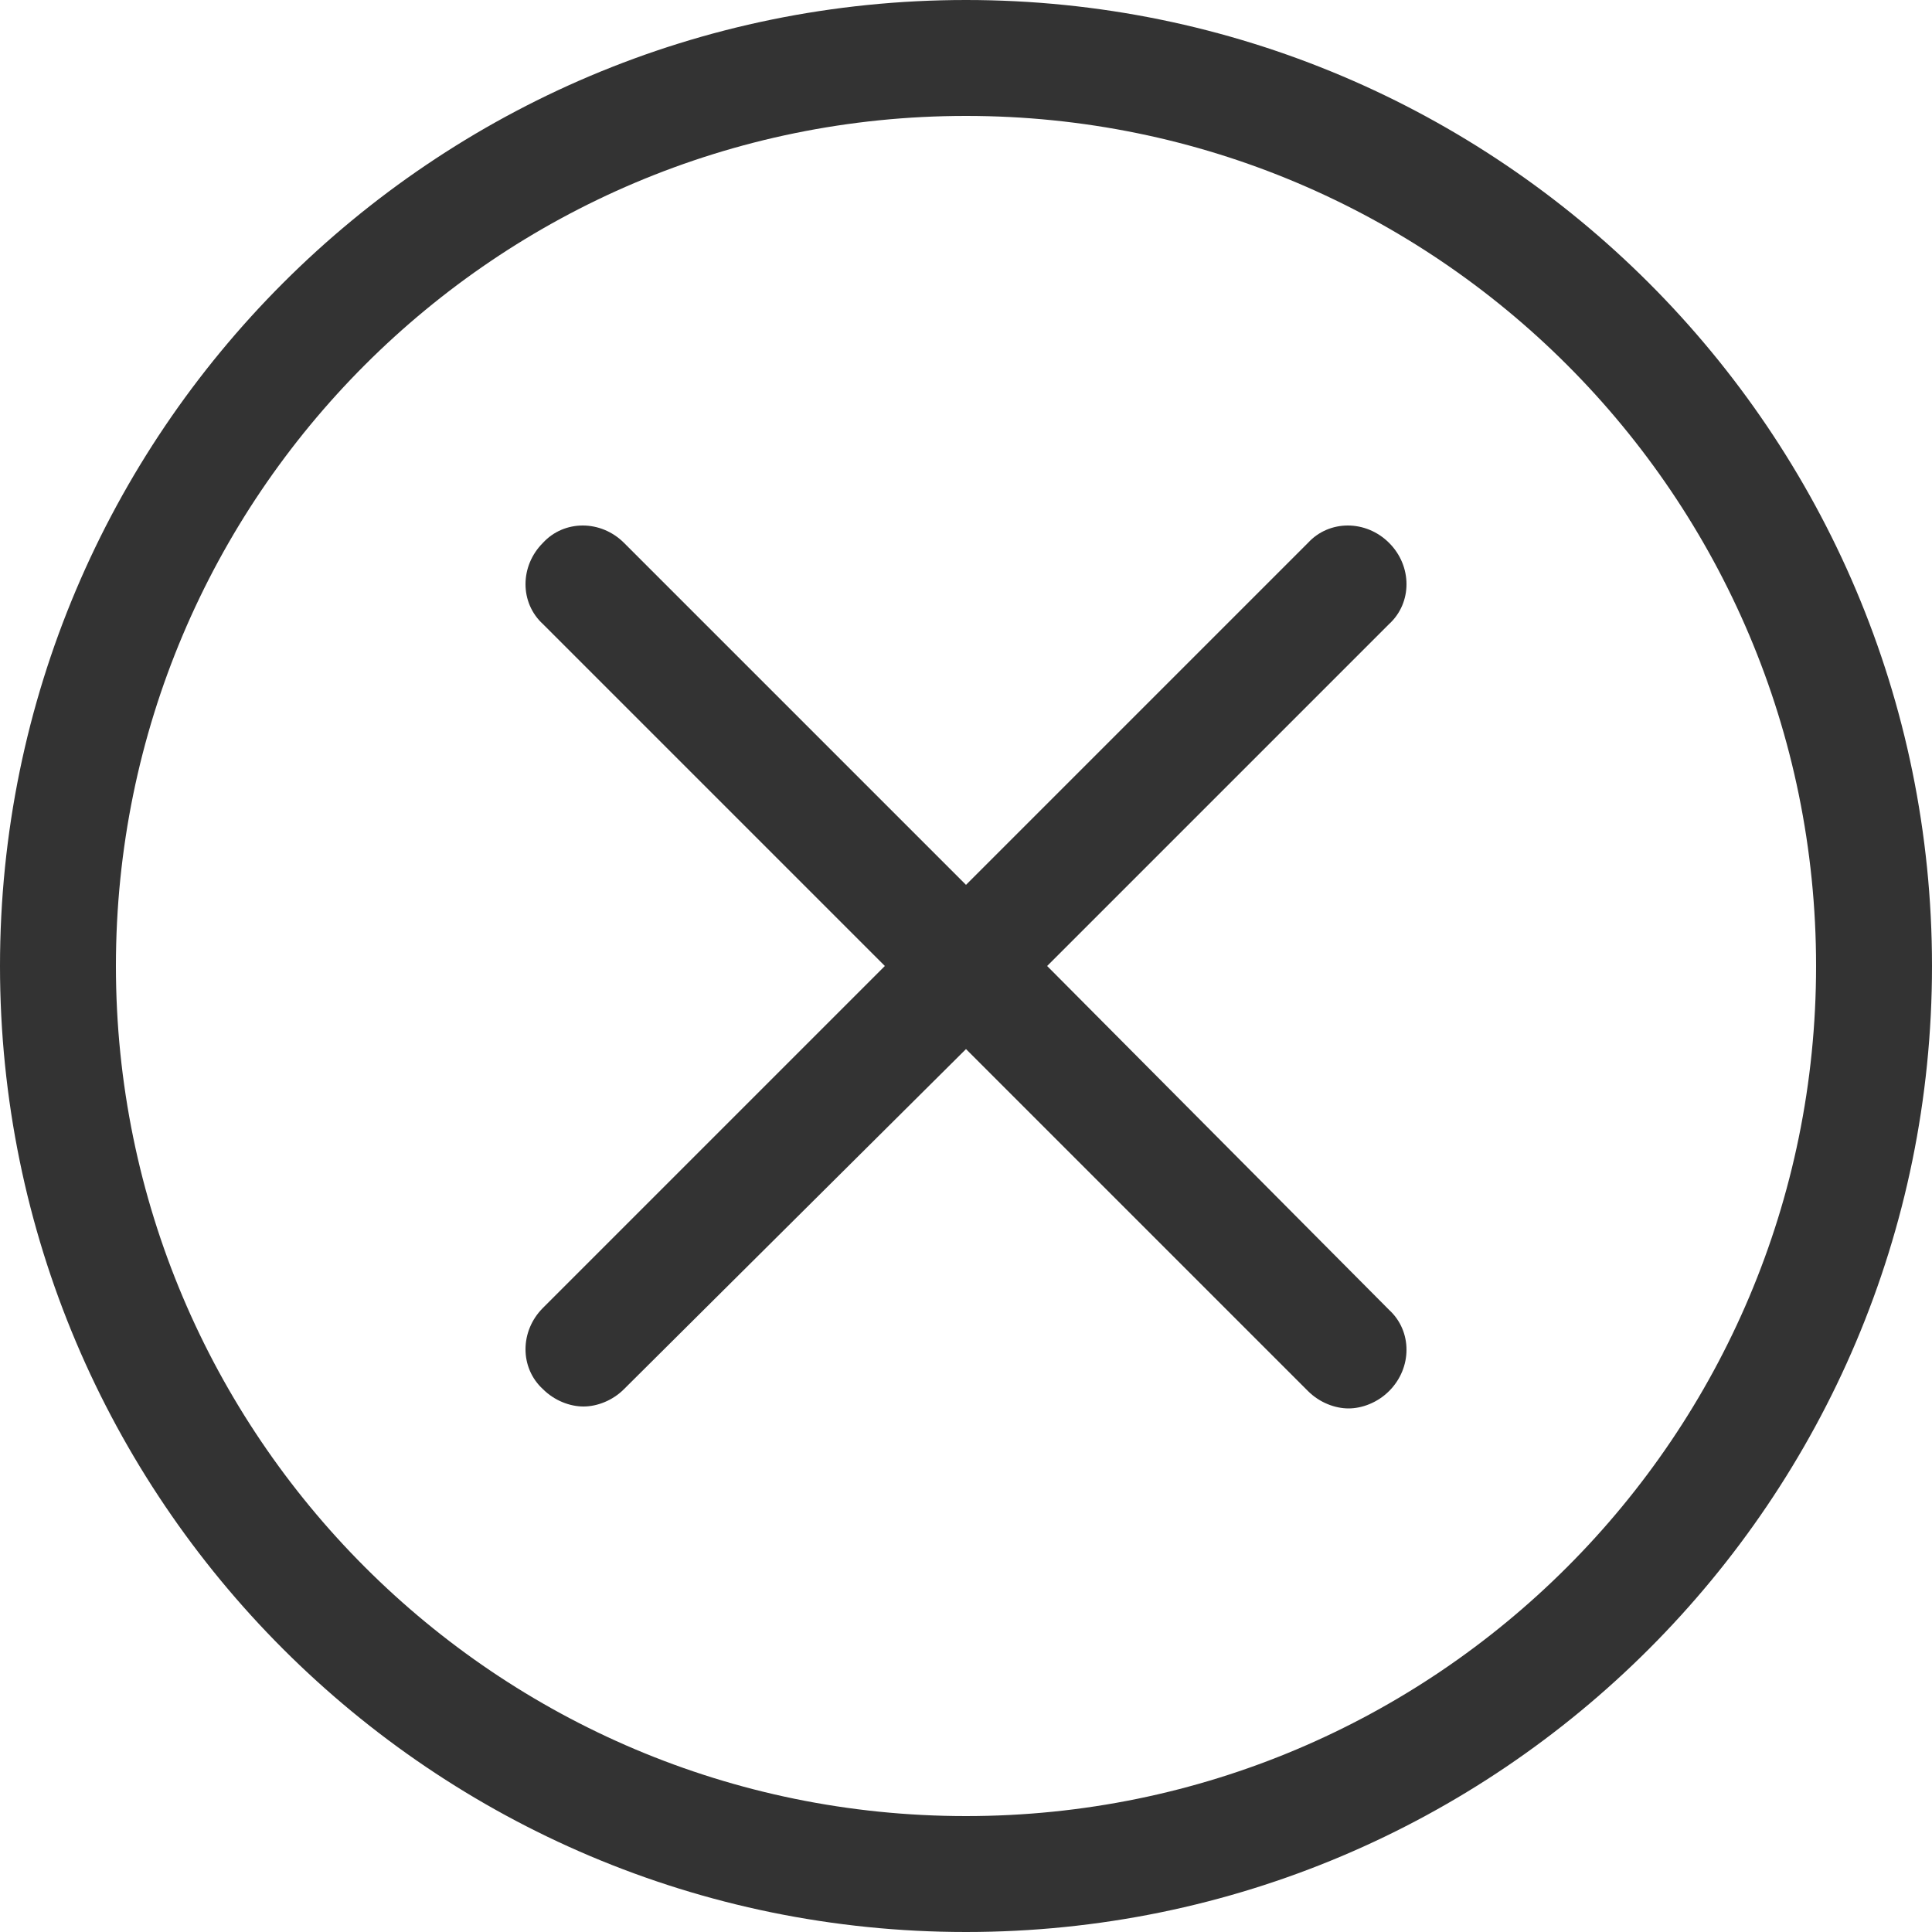 <?xml version="1.0" encoding="utf-8"?>
<!-- Generator: Adobe Illustrator 20.0.0, SVG Export Plug-In . SVG Version: 6.00 Build 0)  -->
<svg version="1.1" id="Layer_1" xmlns="http://www.w3.org/2000/svg" xmlns:xlink="http://www.w3.org/1999/xlink" x="0px" y="0px"
	 viewBox="0 0 100 100" style="enable-background:new 0 0 100 100;" xml:space="preserve">
<style type="text/css">
	.st0{fill:#333333;}
</style>
<g>
	<g>
		<path class="st0" d="M71.9,28.1c-1.2-1.2-3.1-1.2-4.2,0L50,45.8L32.3,28.1c-1.2-1.2-3.1-1.2-4.2,0c-1.2,1.2-1.2,3.1,0,4.2L45.8,50
			L28.1,67.7c-1.2,1.2-1.2,3.1,0,4.2c0.6,0.6,1.4,0.9,2.1,0.9s1.5-0.3,2.1-0.9L50,54.3l17.7,17.7c0.6,0.6,1.4,0.9,2.1,0.9
			s1.5-0.3,2.1-0.9c1.2-1.2,1.2-3.1,0-4.2L54.2,50l17.7-17.7C73.1,31.2,73.1,29.3,71.9,28.1z M50,0C22.4,0,0,22.4,0,50
			s22.4,50,50,50s50-22.4,50-50S77.6,0,50,0z M50,94C25.7,94,6,74.3,6,50S25.7,6,50,6s44,19.7,44,44S74.3,94,50,94z"/>
	</g>
</g>
</svg>
